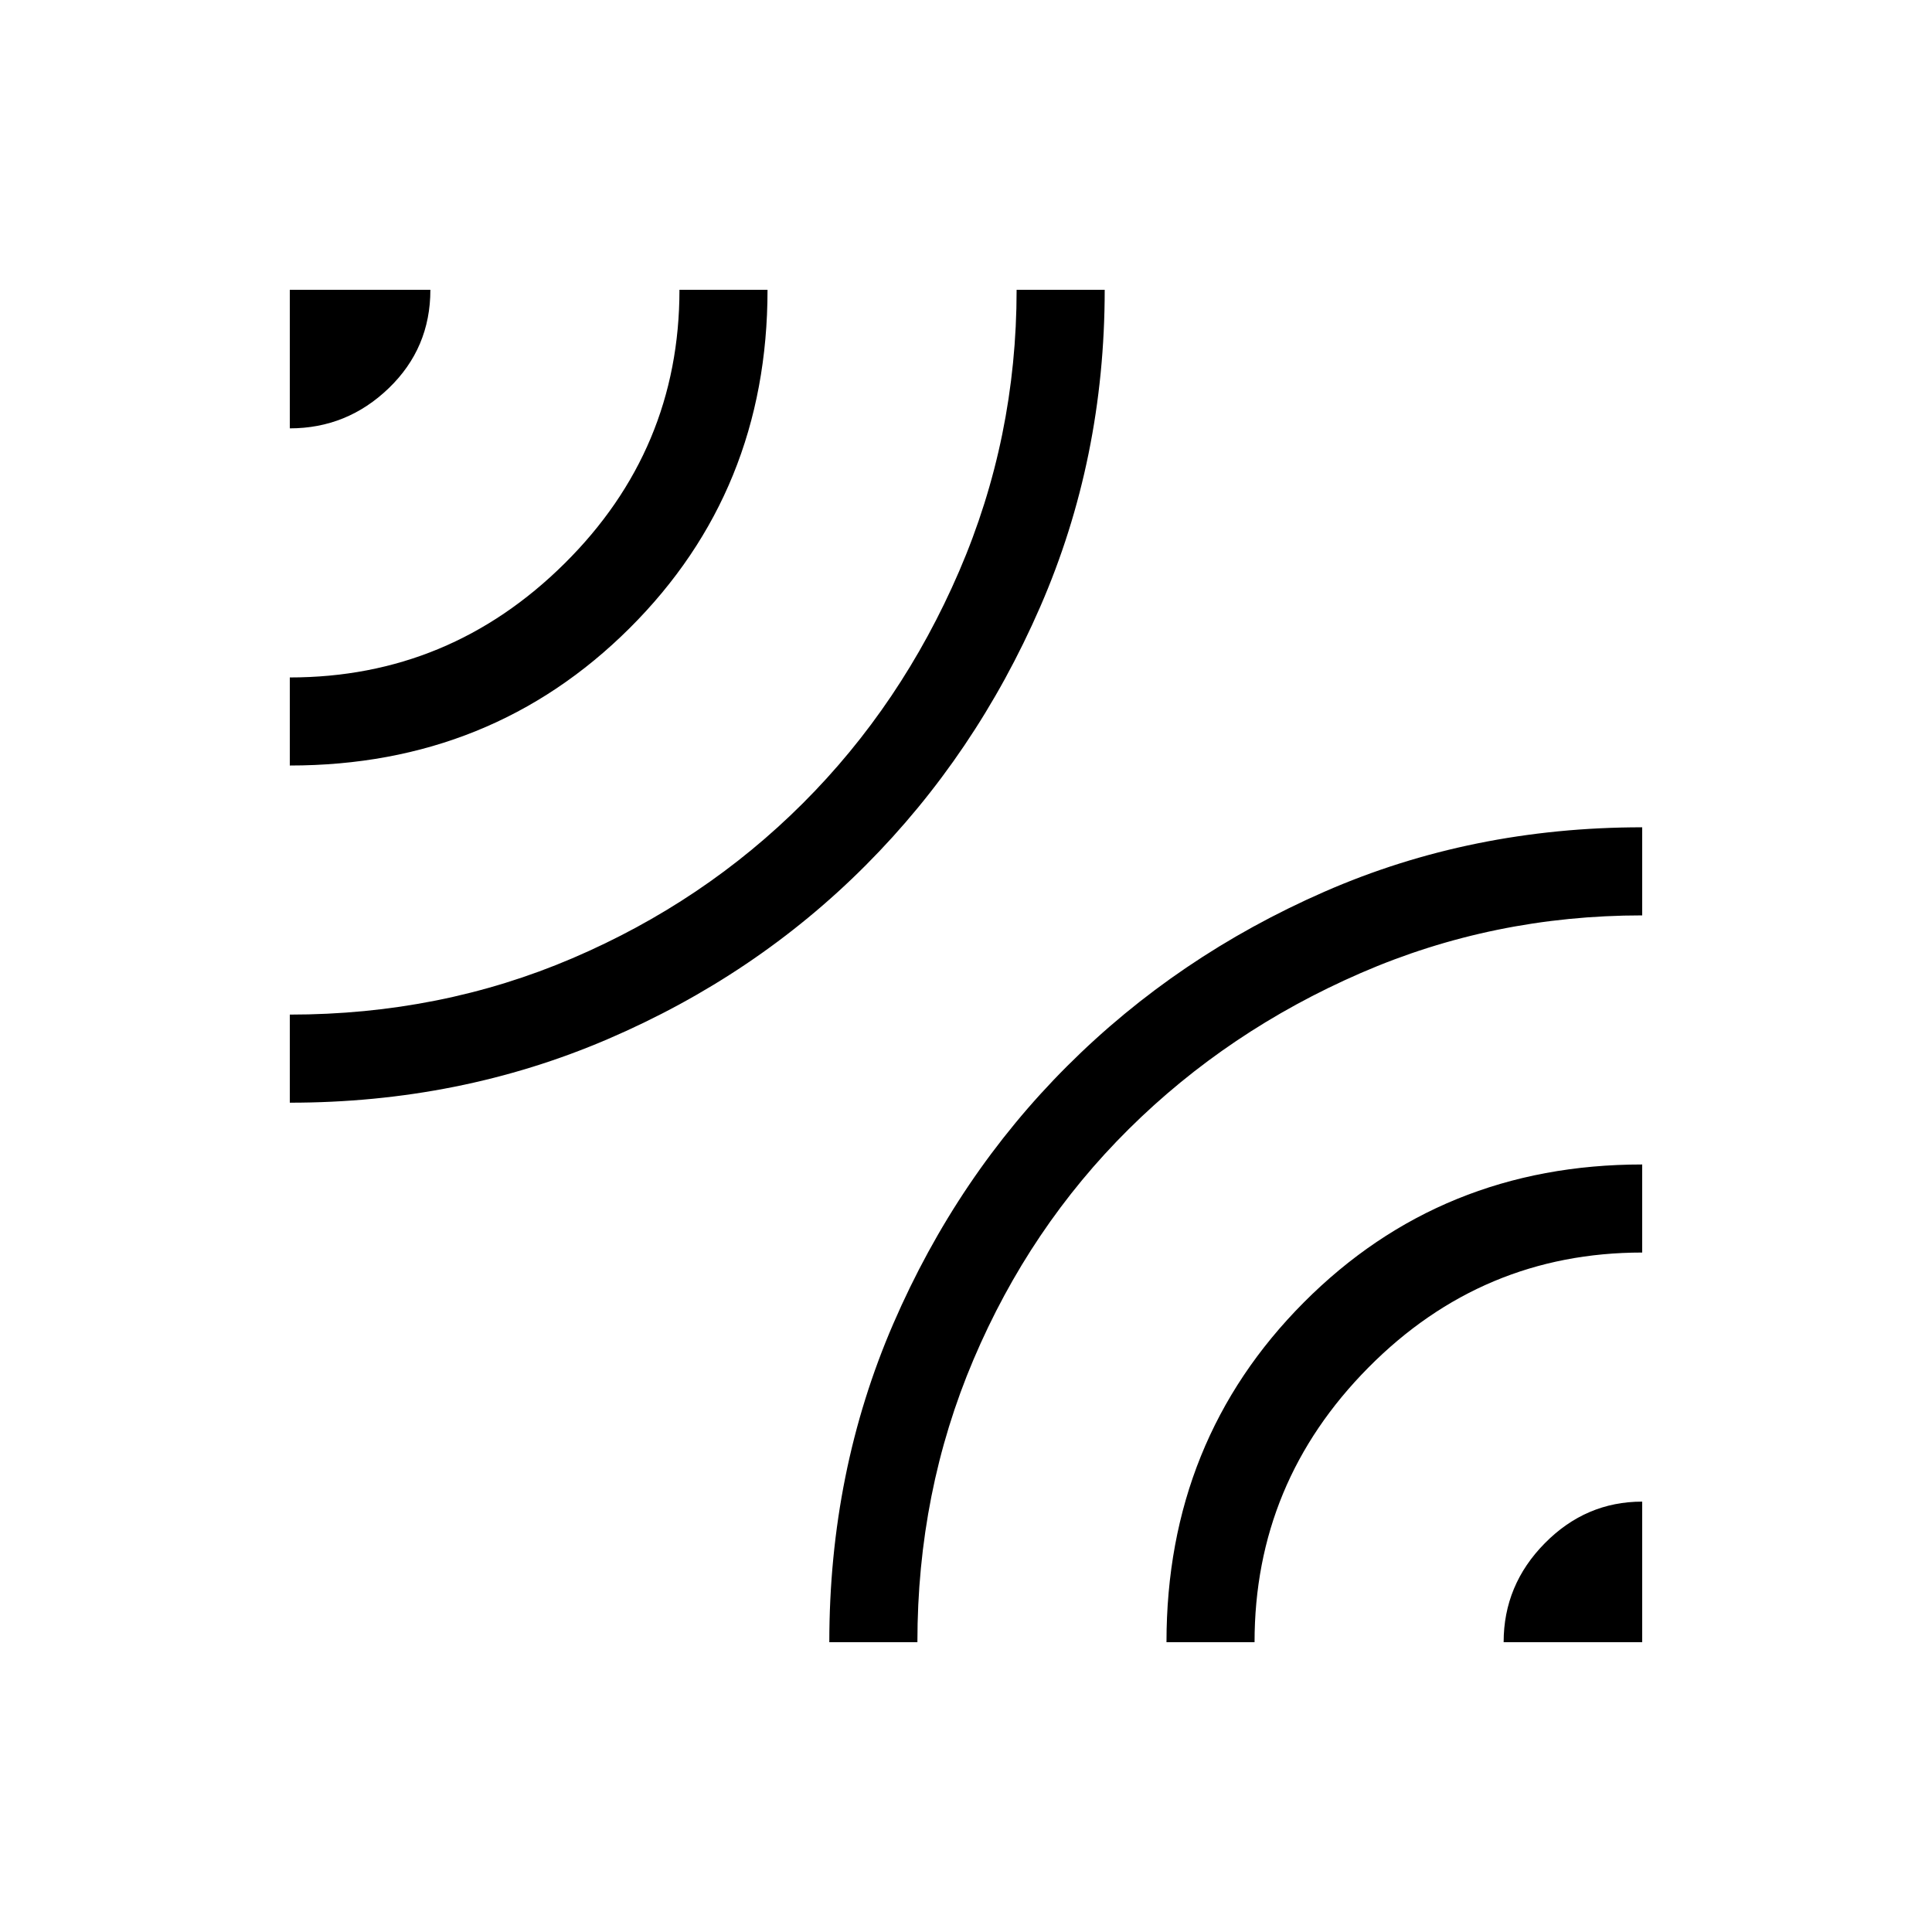 <svg xmlns="http://www.w3.org/2000/svg" height="48" viewBox="0 -960 960 960" width="48"><path d="M144-412.08v-43.77q74.99 0 140.43-28 65.44-27.99 114.51-77 49.06-49 77.64-115.26 28.57-66.26 28.57-139.89h43.77q0 83.99-32.06 157.56-32.05 73.57-86.67 128.37-54.61 54.8-128.19 86.4-73.57 31.59-158 31.59Zm0-167.54v-43.76q79.41 0 136.51-56.61 57.11-56.6 57.11-136.01h43.76q0 99.89-68.54 168.14Q244.3-579.62 144-579.62Zm0-167.53V-816h69.85q0 29-20.71 48.92-20.7 19.93-49.14 19.93ZM412.08-144q0-84.78 31.81-158.28 31.82-73.5 86.44-128.05 54.62-54.55 127.75-86.57 73.13-32.02 157.92-32.02v43.77q-73.99 0-139.93 28.68-65.94 28.68-115.19 77.5-49.24 48.82-77.14 114.5Q455.85-218.8 455.85-144h-43.77Zm167.54 0q0-100.3 68.24-168.84 68.25-68.54 168.14-68.54v43.76q-79.41 0-136.01 57.11-56.61 57.1-56.61 136.51h-43.76Zm167.53 0q0-28.44 20.42-49.14 20.41-20.71 48.43-20.71V-144h-68.85Z"/></svg>